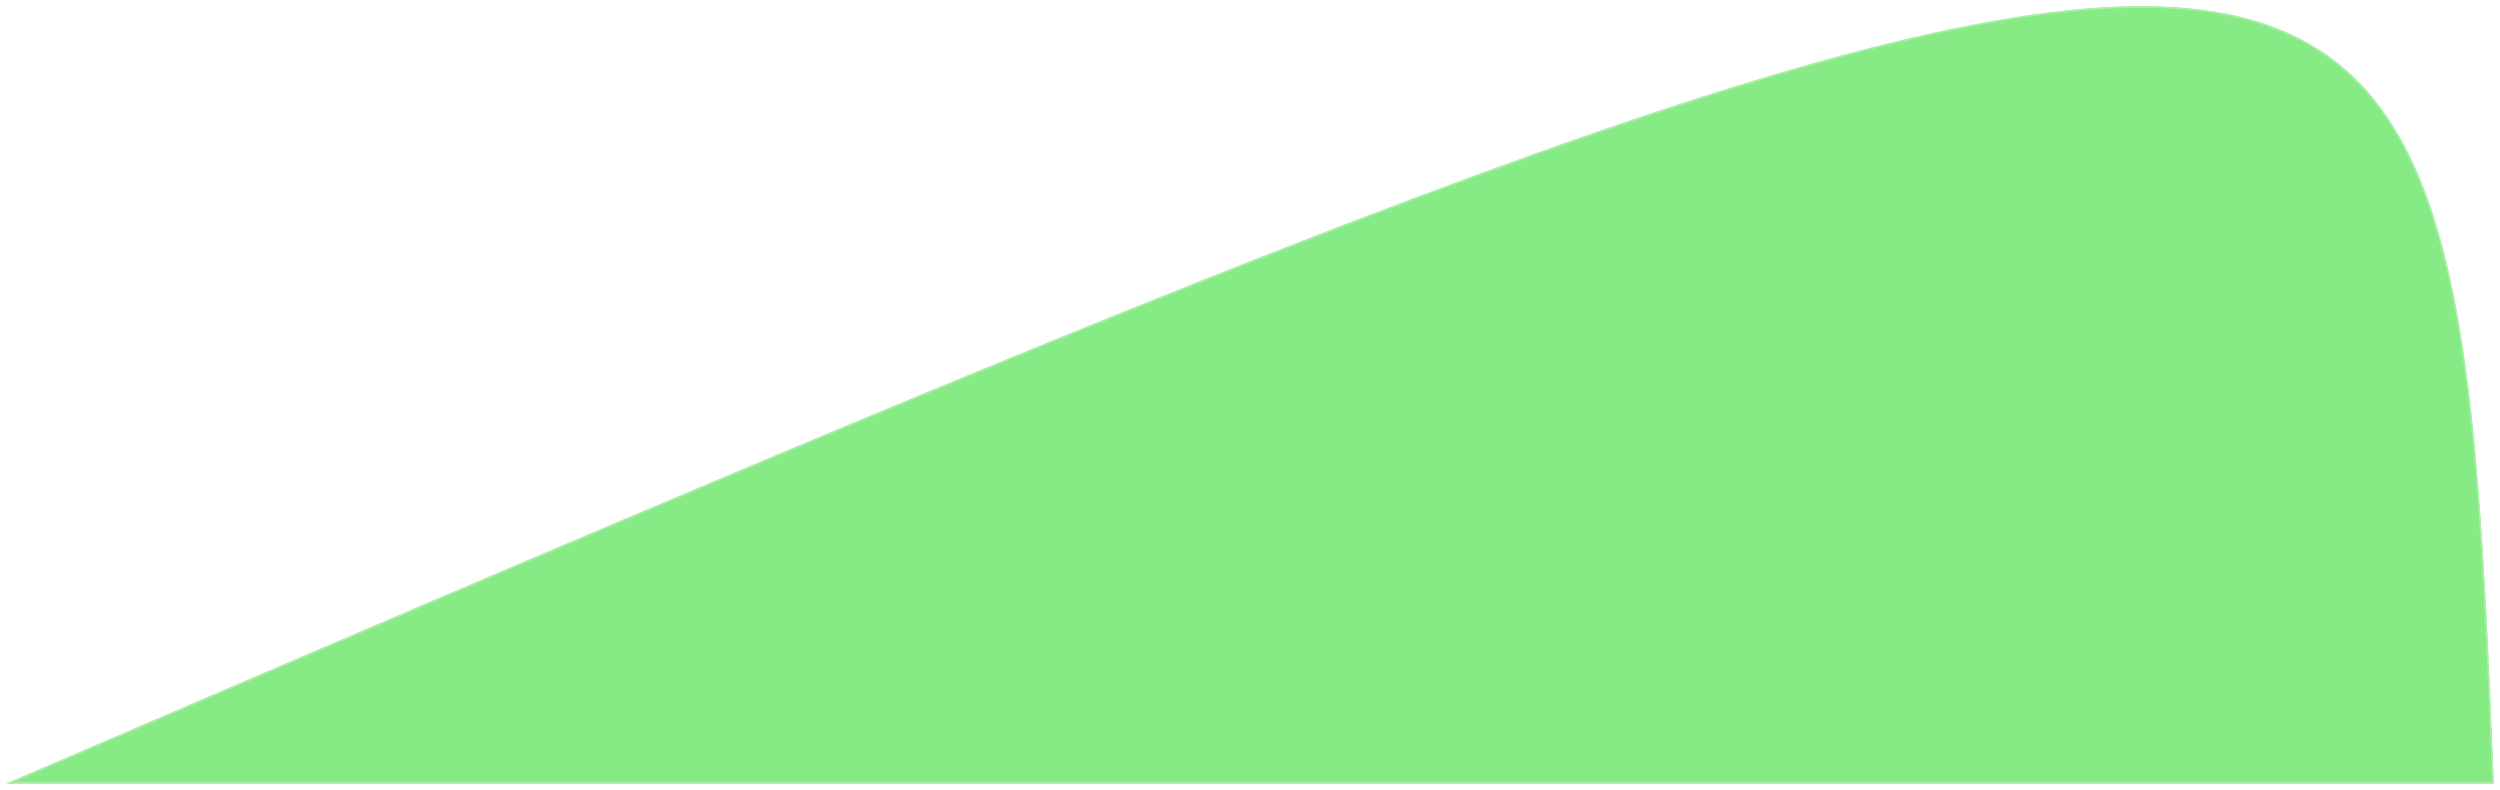 <svg width="1608" height="508" viewBox="0 0 1608 508" fill="none" xmlns="http://www.w3.org/2000/svg">
<g style="mix-blend-mode:lighten" opacity="0.9" filter="url(#filter0_d_202_10)">
<path d="M1604 500C1577.43 -161.774 1565.25 -171.542 4 500L1604 500Z" fill="#79E977"/>
<path d="M1603.48 499.5L6.428 499.5C395.631 332.095 688.417 207.116 909.09 124.099C1130.2 40.917 1278.84 -0.103 1379.5 0.507C1429.81 0.812 1468.09 11.518 1497.44 32.521C1526.78 53.525 1547.25 84.865 1561.87 126.544C1591.08 209.854 1596.84 334.282 1603.48 499.5Z" stroke="#A4ECA2"/>
</g>
<defs>
<filter id="filter0_d_202_10" x="0" y="-3.05176e-05" width="1608" height="508" filterUnits="userSpaceOnUse" color-interpolation-filters="sRGB">
<feFlood flood-opacity="0" result="BackgroundImageFix"/>
<feColorMatrix in="SourceAlpha" type="matrix" values="0 0 0 0 0 0 0 0 0 0 0 0 0 0 0 0 0 0 127 0" result="hardAlpha"/>
<feOffset dy="4"/>
<feGaussianBlur stdDeviation="2"/>
<feComposite in2="hardAlpha" operator="out"/>
<feColorMatrix type="matrix" values="0 0 0 0 0 0 0 0 0 0 0 0 0 0 0 0 0 0 0.25 0"/>
<feBlend mode="normal" in2="BackgroundImageFix" result="effect1_dropShadow_202_10"/>
<feBlend mode="normal" in="SourceGraphic" in2="effect1_dropShadow_202_10" result="shape"/>
</filter>
</defs>
</svg>
